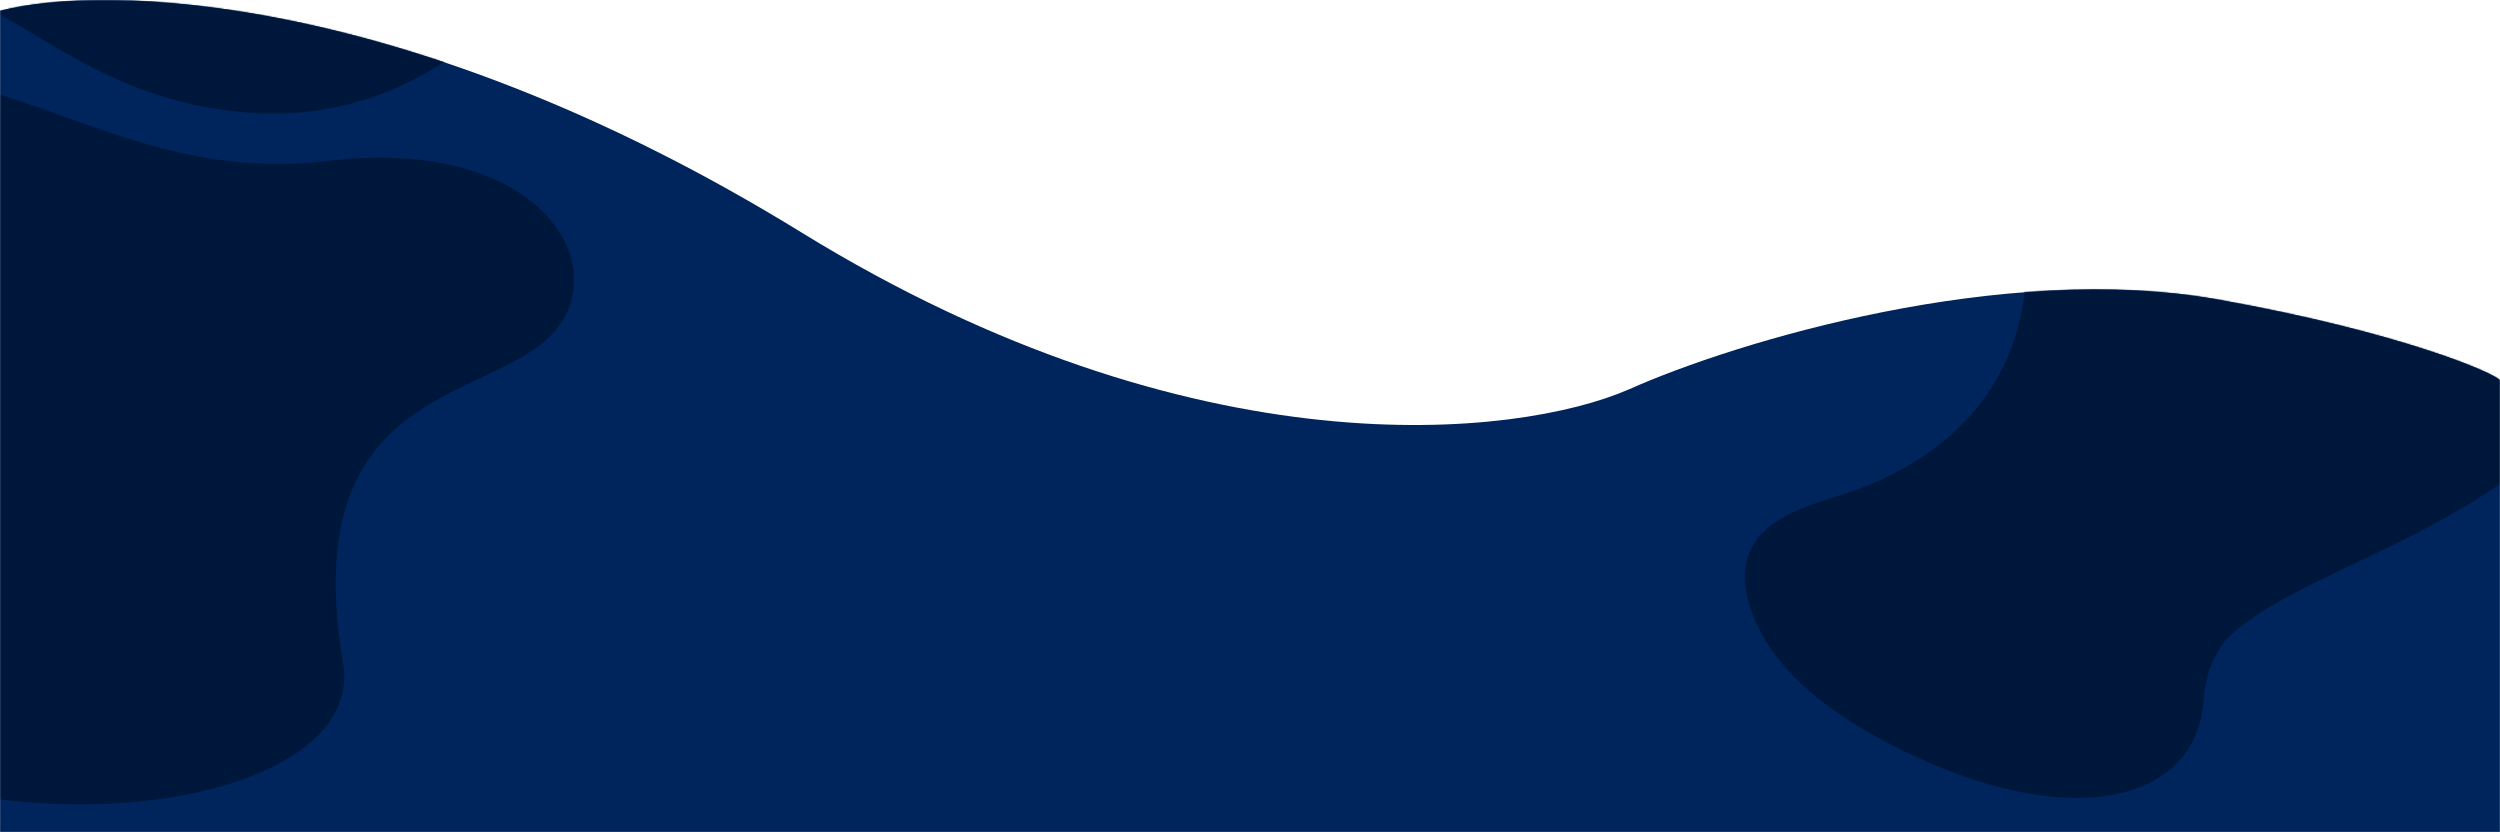 <svg width="1920" height="639" viewBox="0 0 1920 639" fill="none" xmlns="http://www.w3.org/2000/svg">
<mask id="mask0_383_4347" style="mask-type:alpha" maskUnits="userSpaceOnUse" x="0" y="0" width="1920" height="639">
<rect width="1920" height="639" fill="#C4C4C4"/>
</mask>
<g mask="url(#mask0_383_4347)">
<path d="M615.536 178.541C313.393 -7.455 78.929 -12.33 0 8.3V1034H1920V292.098C1916.43 286.717 1843.93 255.153 1703.57 230.033C1538.72 200.53 1333.93 261.96 1250.89 299.095C1165 336.408 917.679 364.537 615.536 178.541Z" fill="#00245c"/>
<mask id="mask1_383_4347" style="mask-type:alpha" maskUnits="userSpaceOnUse" x="0" y="0" width="1920" height="852">
<path d="M614.784 178.702C312.484 -7.137 78.97 -12.371 0 8.242V851.404H1919.93V292.164C1916.36 286.787 1868.26 267.213 1704.46 231.938C1540.66 196.663 1333.55 262.051 1250.47 299.155C1164.54 336.437 917.085 364.542 614.784 178.702Z" fill="#7B2E82"/>
</mask>
<g mask="url(#mask1_383_4347)">
<g opacity="0.4">
<path d="M242.208 561.309C242.594 560.92 243.019 560.532 243.483 560.105C242.865 560.571 242.517 560.959 242.208 561.309Z" fill="#3D22AA"/>
<path d="M98.283 603.652C96.119 603.73 95.115 603.846 97.008 603.924C98.167 603.846 97.51 603.769 98.283 603.652Z" fill="#3D22AA"/>
<path d="M26.533 601.674C26.533 601.674 28.079 601.79 29.624 601.868C30.397 601.907 31.17 601.984 31.749 602.023C32.329 602.062 32.677 602.062 32.677 602.062C31.44 602.023 27.538 601.713 26.533 601.674Z" fill="#3D22AA"/>
<path d="M242.131 561.425C241.938 561.619 242.17 561.386 242.208 561.309C241.822 561.658 241.474 562.046 241.126 562.357C241.513 562.124 242.402 561.153 242.131 561.425Z" fill="#3D22AA"/>
<path d="M242.208 561.309C242.594 560.92 243.058 560.532 243.483 560.105C242.903 560.61 242.555 560.998 242.208 561.309Z" fill="#3D22AA"/>
<path d="M40.713 603.265C40.134 603.226 39.593 603.226 38.743 603.148C38.511 603.265 40.404 603.265 40.713 603.265Z" fill="#3D22AA"/>
<path d="M37.043 102.668C39.091 103.289 40.095 103.483 38.318 102.785C37.197 102.513 37.816 102.785 37.043 102.668Z" fill="#3D22AA"/>
<path d="M106.436 121.802C106.436 121.802 104.929 121.492 103.422 121.142C102.649 120.987 101.915 120.832 101.335 120.676C100.756 120.56 100.408 120.482 100.408 120.482C101.606 120.793 105.431 121.647 106.436 121.802Z" fill="#3D22AA"/>
<path d="M243.598 132.981L248.08 132.438L245.182 132.632C245.221 132.748 244.139 132.903 243.598 132.981Z" fill="#3D22AA"/>
<path d="M270.413 130.341C272.615 130.186 273.002 130.263 272.306 130.069L270.413 130.341Z" fill="#3D22AA"/>
<path d="M361.443 295.447L357.811 296.844C358.197 297.155 359.047 296.34 361.443 295.447Z" fill="#3D22AA"/>
<path d="M291.084 342.759C290.582 343.302 288.264 345.902 288.419 345.825C289.23 344.971 290.582 343.457 291.084 342.759Z" fill="#3D22AA"/>
<path d="M262.068 522.691C261.874 524.709 261.874 524.437 262.145 523.971C262.145 523.933 262.068 522.574 262.068 522.691Z" fill="#3D22AA"/>
<path d="M329.026 314.232C329.527 313.884 329.373 314 328.911 314.271C328.949 314.271 329.026 314.232 329.026 314.232Z" fill="#3D22AA"/>
<path d="M92.681 117.922C93.26 118.038 93.763 118.194 94.575 118.388C94.845 118.349 92.951 118 92.681 117.922Z" fill="#3D22AA"/>
<path d="M361.482 295.603L358.313 296.922C358.352 296.883 358.352 296.883 358.352 296.883C358.313 296.845 358.198 296.883 357.811 297.077C357.463 297.271 355.686 298.242 356.575 297.776C357.734 297.194 357.966 297 358.275 297.039C359.357 296.573 360.477 296.029 361.482 295.603Z" fill="#3D22AA"/>
<path d="M291.162 342.875C290.93 343.108 288.418 345.941 288.534 345.941C289.346 345.048 290.659 343.535 291.162 342.875Z" fill="#3D22AA"/>
<path d="M288.225 346.407C288.38 346.252 289.539 344.971 289.539 344.971C289.926 344.389 289.385 345.204 289.655 344.699C289.655 344.699 287.8 346.795 288.186 346.329C288.457 346.019 289.539 344.893 289.191 345.281C288.959 345.592 288.38 346.213 288.225 346.407Z" fill="#3D22AA"/>
<path d="M251.52 548.889C250.476 550.364 253.104 546.871 252.949 546.987C252.949 546.987 253.374 546.017 253.335 546.134C252.91 546.91 253.297 546.017 253.258 546.056C253.258 546.056 253.142 546.25 252.949 546.599C252.756 546.91 252.524 547.337 252.254 547.764C251.713 548.579 251.288 549.2 251.249 549.316C251.326 549.122 251.79 548.501 251.52 548.889Z" fill="#3D22AA"/>
<path d="M256.427 460.67C256.389 461.213 256.35 461.951 256.504 463.814C256.389 461.64 256.389 460.864 256.427 460.67Z" fill="#3D22AA"/>
<path d="M329.141 313.572C329.103 313.572 328.948 313.688 328.717 313.805C328.756 313.843 329.18 313.572 329.141 313.572Z" fill="#3D22AA"/>
<path d="M409.624 271.423C409.624 271.423 407.577 272.82 407.345 272.975C407.461 272.898 408.156 272.548 408.156 272.548L409.624 271.423Z" fill="#3D22AA"/>
<path d="M143.798 128.012C142.987 127.895 142.214 127.779 141.519 127.701C142.214 127.818 144.03 128.128 143.798 128.012Z" fill="#3D22AA"/>
<path d="M261.218 528.9L261.372 527.891C261.449 528.008 261.295 529.133 261.372 528.939C261.411 528.628 261.449 527.969 261.526 527.231C261.565 526.494 261.604 525.756 261.642 525.291C261.642 525.33 261.526 526.028 261.565 525.834C261.565 525.562 261.604 525.097 261.565 525.368C261.526 525.756 261.411 526.688 261.295 527.503C261.14 528.318 261.024 529.017 261.024 529.055C261.063 528.9 261.333 527.891 261.372 527.891C261.333 528.008 261.14 529.094 261.218 528.9Z" fill="#3D22AA"/>
<path d="M262.416 516.131C262.416 516.674 262.416 517.256 262.416 517.839C262.493 517.101 262.454 516.597 262.416 516.131Z" fill="#3D22AA"/>
<path d="M297.034 338.994C297.421 338.606 297.961 338.141 298.58 337.52C297.73 338.257 296.532 339.266 295.218 340.469C295.566 340.275 295.836 340.12 297.034 338.994Z" fill="#3D22AA"/>
<path d="M275.899 366.783C276.982 364.92 277.407 364.028 276.325 365.58C275.822 366.589 276.209 366.085 275.899 366.783Z" fill="#3D22AA"/>
<path d="M325.703 316.367C325.703 316.367 324.428 317.221 323.153 318.075C321.878 318.968 320.68 319.821 320.642 319.821C321.144 319.472 322.187 318.735 323.23 318.036C324.274 317.376 325.317 316.678 325.703 316.367Z" fill="#3D22AA"/>
<path d="M437.868 239.714C437.868 239.714 438.255 238.627 438.603 237.54C438.796 236.997 438.951 236.454 439.067 236.027C439.183 235.6 439.26 235.328 439.26 235.328L438.796 236.725C438.641 237.191 438.448 237.657 438.255 238.084C438.371 238.123 438.023 239.17 437.868 239.714Z" fill="#3D22AA"/>
<path d="M324.7 130.691C324.081 130.613 323.309 130.535 322.266 130.419C321.454 130.419 322.768 130.497 324.7 130.691Z" fill="#3D22AA"/>
<path d="M441.075 212.856C440.727 210.643 440.766 210.216 440.65 210.954L441.075 212.856Z" fill="#3D22AA"/>
<path d="M147.275 128.44C147.275 128.44 146.348 128.207 145.382 127.975C144.455 127.742 143.489 127.509 143.489 127.509C143.682 127.975 144.802 127.819 147.275 128.44Z" fill="#3D22AA"/>
<path d="M64.707 108.917C64.012 108.684 60.727 107.675 60.843 107.831C62.002 108.18 63.896 108.762 64.707 108.917Z" fill="#3D22AA"/>
<path d="M110.299 122.657C110.879 122.773 110.724 122.696 110.184 122.579C110.222 122.618 110.299 122.657 110.299 122.657Z" fill="#3D22AA"/>
<path d="M70.85 112.45C71.391 112.644 72.047 112.838 72.898 113.109C71.854 112.721 70.347 112.178 68.686 111.596C68.995 111.751 69.266 111.945 70.85 112.45Z" fill="#3D22AA"/>
<path d="M413.912 166.786C414.376 167.213 414.955 167.718 415.728 168.416C416.385 168.921 415.38 168.067 413.912 166.786Z" fill="#3D22AA"/>
<path d="M261.333 532.394L261.991 530.492C262.339 528.784 262.262 528.901 262.107 529.638C262.068 529.832 262.03 530.026 261.952 530.298C261.875 530.531 261.798 530.803 261.759 531.036C261.566 531.54 261.45 532.045 261.333 532.394Z" fill="#3D22AA"/>
<path d="M262.376 516.015C262.338 515.743 262.376 516.054 262.414 516.17C262.376 515.666 262.337 515.161 262.299 514.695C262.222 515.083 262.414 516.364 262.376 516.015Z" fill="#3D22AA"/>
<path d="M262.376 516.131C262.376 516.674 262.376 517.256 262.376 517.839C262.415 517.101 262.415 516.597 262.376 516.131Z" fill="#3D22AA"/>
<path d="M313.726 324.052C314.189 323.702 314.615 323.353 315.311 322.848C315.388 322.615 313.958 323.857 313.726 324.052Z" fill="#3D22AA"/>
<path d="M143.798 128.013C144.957 128.207 146.193 128.401 147.237 128.595C147.237 128.595 146.386 128.439 145.575 128.245C144.725 128.051 143.914 127.896 143.914 127.896C143.952 127.896 143.991 127.896 143.952 127.896C143.952 127.818 143.798 127.818 143.411 127.741C143.025 127.702 141.016 127.43 142.02 127.586C143.257 127.818 143.566 127.78 143.798 128.013Z" fill="#3D22AA"/>
<path d="M64.669 109.033C64.36 108.955 60.766 107.869 60.805 107.946C61.964 108.296 63.857 108.878 64.669 109.033Z" fill="#3D22AA"/>
<path d="M60.264 107.869C60.496 107.947 62.119 108.452 62.119 108.452C62.814 108.568 61.848 108.374 62.428 108.452C62.428 108.452 59.762 107.637 60.341 107.831C60.728 107.947 62.196 108.452 61.694 108.296C61.307 108.18 60.496 107.947 60.264 107.869Z" fill="#3D22AA"/>
<path d="M110.84 122.269C110.801 122.269 110.647 122.23 110.376 122.152C110.376 122.191 110.879 122.308 110.84 122.269Z" fill="#3D22AA"/>
<path d="M200.75 134.067C200.75 134.067 200.016 134.067 199.282 134.067C198.547 134.067 197.891 134.067 198.007 134.067C198.161 134.067 198.934 134.184 198.934 134.184C199.552 134.184 200.17 134.106 200.75 134.067Z" fill="#3D22AA"/>
<path d="M358.314 297.077C357.58 297.426 356.884 297.815 356.266 298.125C356.923 297.815 358.584 297.077 358.314 297.077Z" fill="#3D22AA"/>
<path d="M260.87 532.161L261.45 530.259C261.798 528.591 261.759 528.785 261.566 529.522C261.527 529.716 261.488 529.949 261.411 530.182C261.334 530.415 261.256 530.647 261.218 530.919C261.102 531.385 260.947 531.851 260.87 532.161Z" fill="#3D22AA"/>
<path d="M69.962 605.786C70.697 605.825 74.135 605.903 73.981 605.825C72.783 605.748 70.774 605.709 69.962 605.786Z" fill="#3D22AA"/>
<path d="M252.215 548.423L250.979 549.937C248.97 552.692 251.442 549.587 252.215 548.423Z" fill="#3D22AA"/>
<path d="M251.018 551.723L250.438 552.577C250.438 552.422 251.056 551.451 250.902 551.607C250.747 551.878 250.399 552.46 250.013 553.12C249.627 553.741 249.163 554.362 248.893 554.75C248.893 554.75 249.356 554.168 249.24 554.324C249.086 554.556 248.815 554.983 248.97 554.75C249.24 554.401 249.82 553.702 250.322 553.004C250.824 552.344 251.249 551.723 251.288 551.684C251.172 551.801 250.515 552.616 250.477 552.616C250.477 552.577 251.134 551.645 251.018 551.723Z" fill="#3D22AA"/>
<path d="M246.999 556.651C248.352 555.099 248.236 555.332 247.694 555.565C247.694 555.603 246.96 556.768 246.999 556.651Z" fill="#3D22AA"/>
<path d="M22.592 601.324C21.974 601.285 22.167 601.324 22.708 601.402C22.669 601.363 22.592 601.363 22.592 601.324Z" fill="#3D22AA"/>
<path d="M63.161 603.886C62.62 603.847 61.925 603.808 60.998 603.77C62.118 603.886 63.702 604.041 65.441 604.196C65.093 604.119 64.784 604.002 63.161 603.886Z" fill="#3D22AA"/>
<path d="M258.744 413.357C258.744 413.474 258.744 413.435 258.744 413.513C258.821 413.047 258.899 412.581 258.976 412.154C258.86 412.659 258.783 413.047 258.744 413.357Z" fill="#3D22AA"/>
<path d="M148.01 599.771C147.507 599.849 147.005 599.965 146.618 600.004C147.314 599.888 147.701 599.81 148.01 599.771Z" fill="#3D22AA"/>
<path d="M257.506 131.079C257.278 131.118 257.316 131.118 257.506 131.079V131.079Z" fill="#3D22AA"/>
<path d="M440.766 225.275C440.65 226.052 440.727 225.741 440.766 225.275V225.275Z" fill="#3D22AA"/>
<path d="M69.962 605.632C70.272 605.671 74.019 605.71 73.981 605.671C72.783 605.632 70.812 605.593 69.962 605.632Z" fill="#3D22AA"/>
<path d="M74.56 605.554C74.328 605.554 72.628 605.477 72.628 605.477C71.933 605.554 72.898 605.477 72.319 605.554C72.319 605.554 75.101 605.593 74.483 605.593C74.096 605.554 72.551 605.477 73.053 605.515C73.439 605.554 74.289 605.554 74.56 605.554Z" fill="#3D22AA"/>
<path d="M252.601 548.773L251.403 550.326C250.36 551.684 250.515 551.529 250.978 550.947C251.481 550.403 252.253 549.278 252.601 548.773Z" fill="#3D22AA"/>
<path d="M261.875 531.656C262.107 530.763 261.913 531.384 261.682 532.199C261.45 533.053 261.063 534.062 261.102 533.985C261.102 533.946 260.908 535.071 260.947 534.916C261.179 534.062 261.024 535.033 261.063 534.994C261.063 534.994 261.372 534.024 261.643 533.014C261.875 532.044 262.068 531.268 262.068 531.151C261.952 531.423 261.72 532.161 261.875 531.656Z" fill="#3D22AA"/>
<path d="M193.563 588.088C194.104 587.972 194.8 587.778 196.5 587.079C194.491 587.816 193.757 588.049 193.563 588.088Z" fill="#3D22AA"/>
<path d="M22.09 601.789C22.129 601.789 22.283 601.828 22.592 601.867C22.592 601.828 22.052 601.789 22.09 601.789Z" fill="#3D22AA"/>
</g>
</g>
<mask id="mask2_383_4347" style="mask-type:alpha" maskUnits="userSpaceOnUse" x="0" y="0" width="1920" height="1034">
<path d="M615.536 178.541C313.393 -7.455 78.929 -12.33 0 8.3V1034H1920V292.098C1916.43 286.717 1843.93 255.153 1703.57 230.033C1538.72 200.53 1333.93 261.96 1250.89 299.095C1165 336.408 917.679 364.537 615.536 178.541Z" fill="#00245c"/>
</mask>
<g mask="url(#mask2_383_4347)">
<path d="M1346.1 472.131C1357.8 502.704 1385.07 535.492 1443.74 567.28C1555.88 628.035 1677.27 634.857 1688.72 531.921C1697.96 448.7 1869.63 435.485 1973.88 326.191C2068.5 226.97 1884.71 164.608 1877.88 112.247C1861.03 -17.119 2041.08 -91.339 1788.28 -85.624C1412.95 -77.124 1565.73 148.143 1554.32 229.042C1537.96 345.121 1426.95 375.874 1409.96 381.338C1377.25 391.768 1321.42 407.697 1346.1 472.131Z" fill="#00173c"/>
<path d="M1350.28 461.303C1356.04 493.234 1386.91 535.987 1444.58 567.525C1577.92 640.387 1686.68 621.743 1692.41 537.522C1698.81 443.23 1828.2 445.444 1951.26 333.222C2049.96 243.215 1866.6 177.818 1860.23 111.42C1847.75 -18.268 2027.38 -85.987 1781.97 -83.058C1440.67 -78.951 1543.78 132.85 1564.05 182.497C1598.93 267.967 1521.74 347.866 1418.98 384.297C1387.65 395.405 1339.65 402.584 1350.28 461.303Z" fill="#00173c"/>
<path d="M1581.69 400.601C1623.3 418.816 1770.5 387.028 1804.28 372.384C1838.06 357.74 1899.57 325.238 1895.66 294.522C1891.75 263.805 1767.65 206.301 1750.59 157.369C1733.52 108.437 1881.79 -4.071 1761.61 -4.071C1641.43 -4.071 1587.03 -18.715 1587.03 46.647C1587.03 112.008 1666.67 198.8 1676.99 229.16C1687.3 259.519 1630.41 293.093 1598.41 312.38C1566.41 331.667 1529.6 377.813 1581.69 400.601Z" fill="#00173c"/>
<path d="M198.509 86.949C50.18 79.613 1.11 -23.51 -106.302 -20.987C-172.797 -19.396 141.364 -110.138 199.243 -109.944C257.122 -109.75 411.672 -105.131 411.44 -50.756C411.285 3.62 320.256 92.965 198.509 86.949Z" fill="#00173c"/>
<path d="M-150.89 67.233C-297.519 109.266 -381.401 309.109 -284.576 455.934C-135.358 682.091 286.293 643.356 263.497 509.417C228.144 301.501 367.007 309.225 420.442 260.167C476.08 209.09 418.279 103.328 251.403 123.588C84.528 143.847 -3.836 25.083 -150.89 67.233Z" fill="#00173c"/>
</g>
</g>
</svg>

